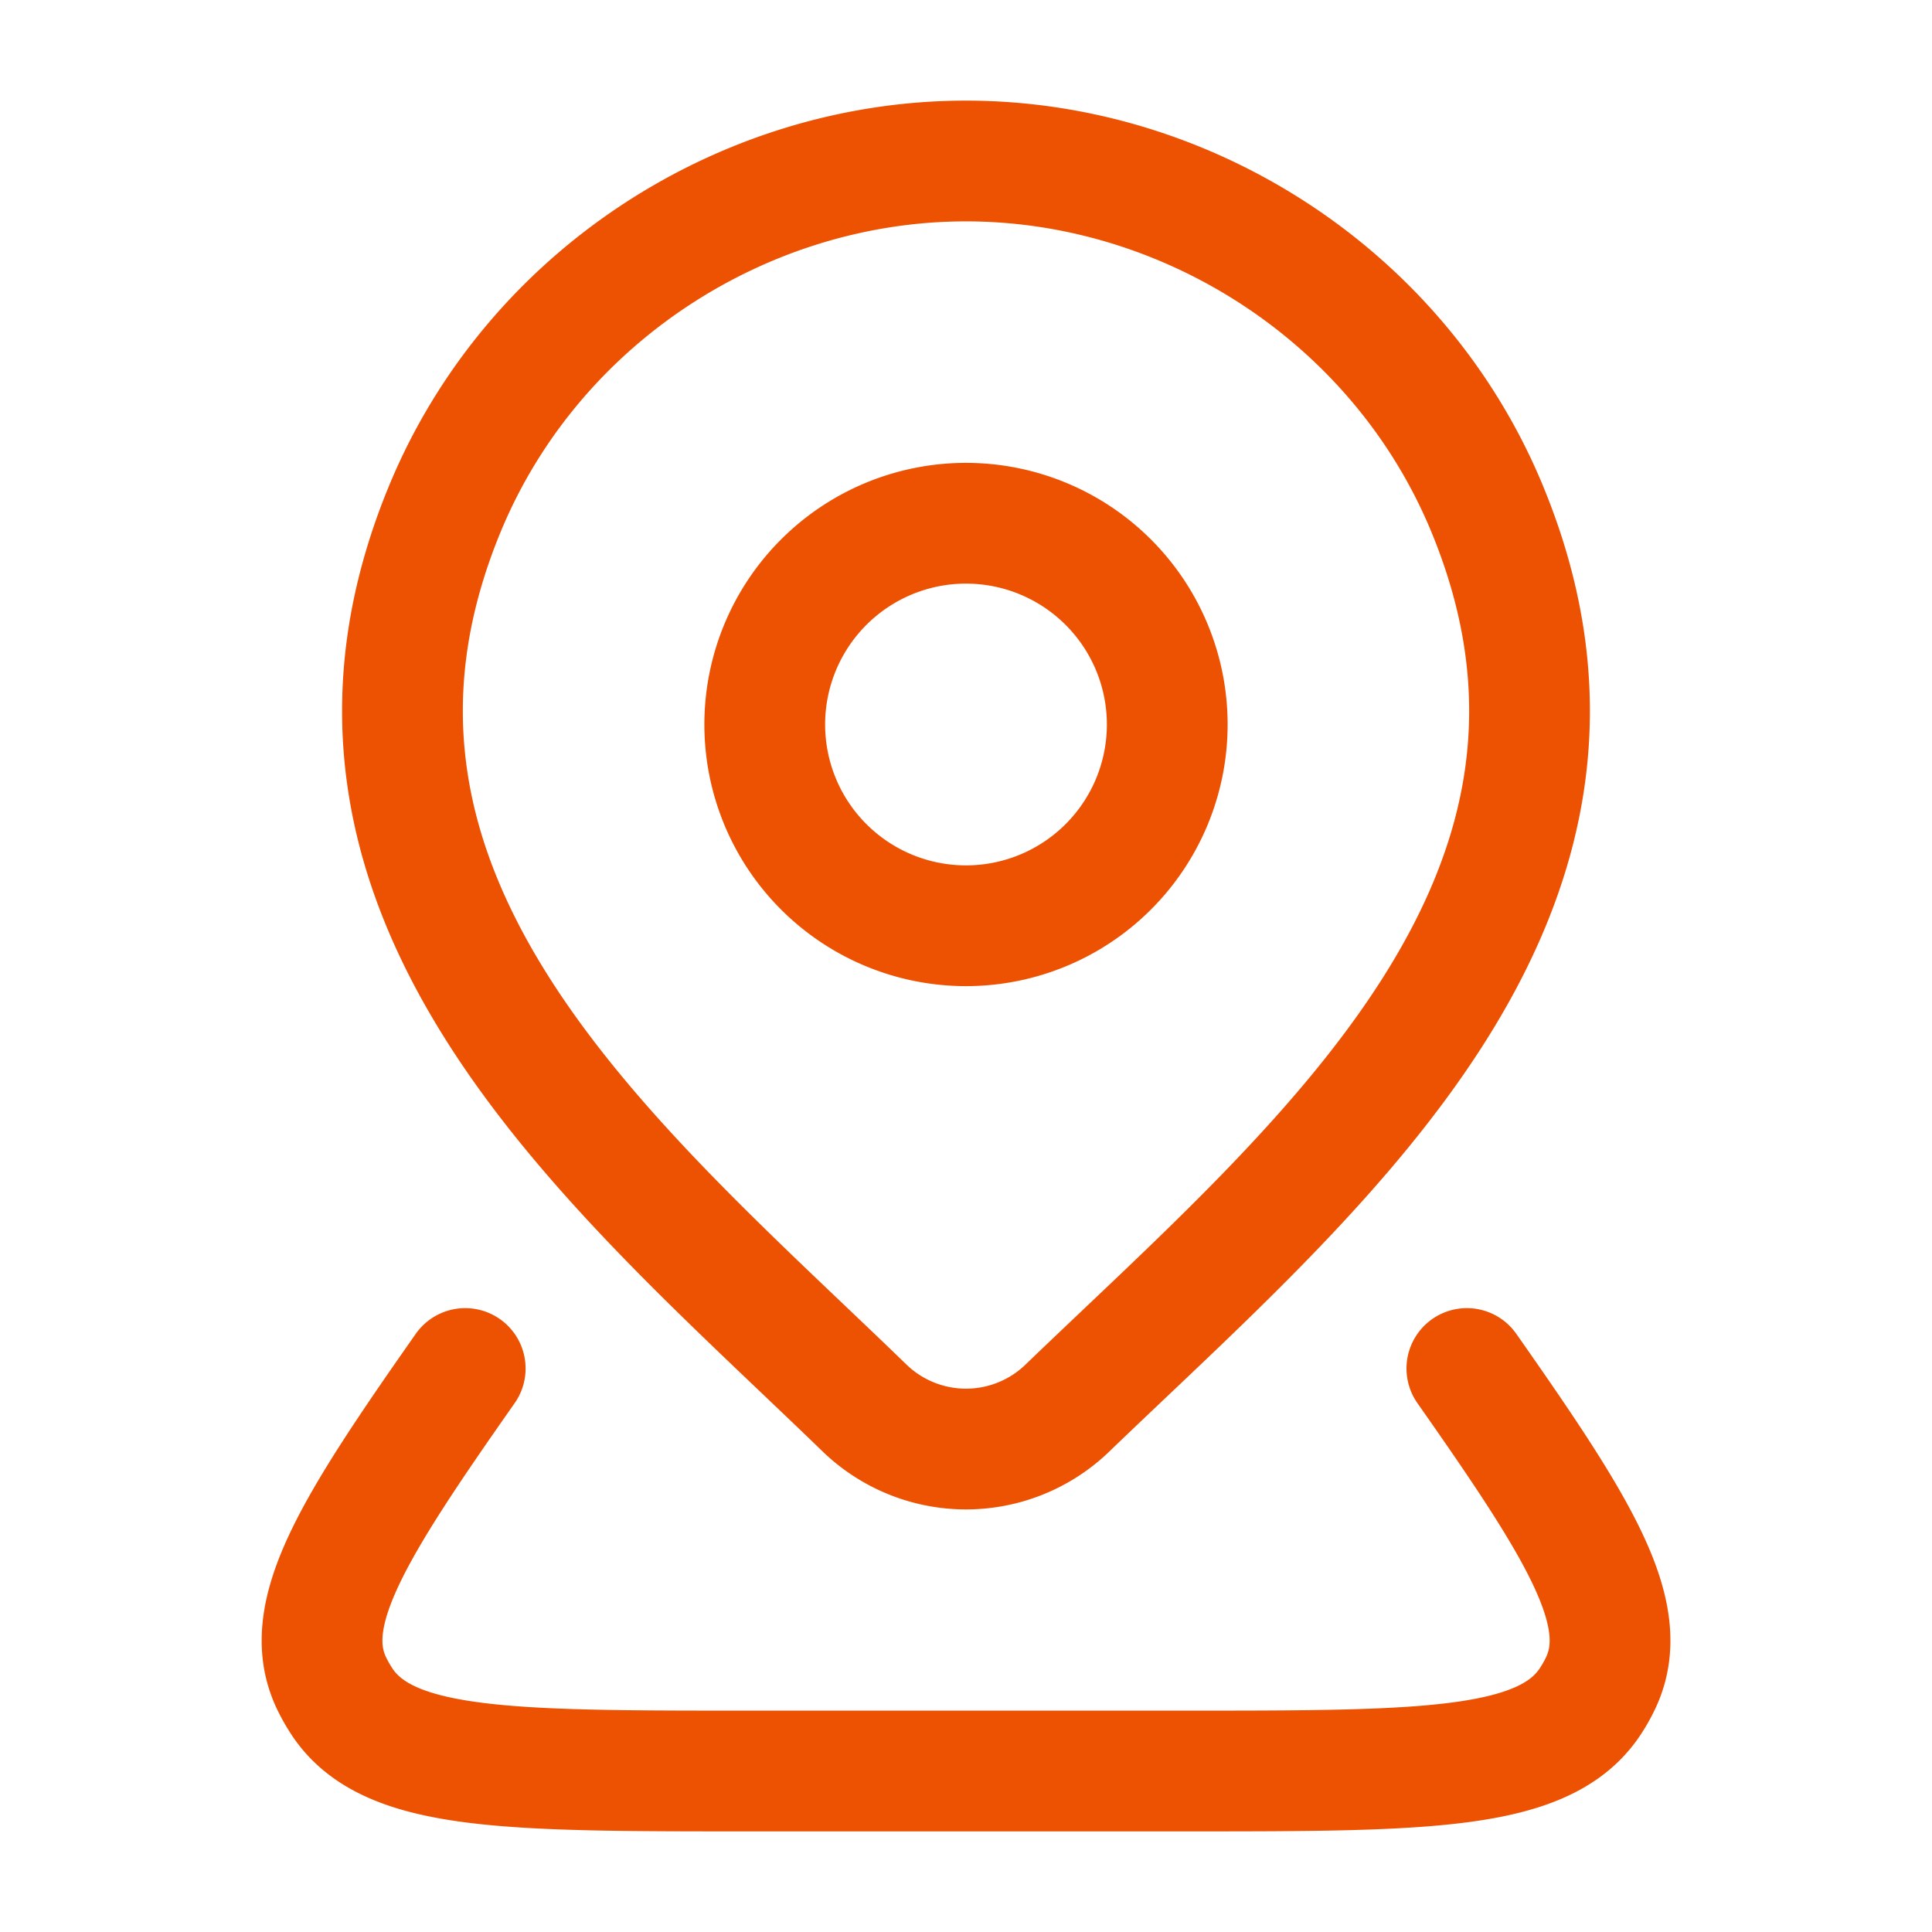 <svg xmlns="http://www.w3.org/2000/svg" width="28" height="28" viewBox="0 0 24 24"><g fill="none" stroke="#ed5102" stroke-linecap="round" stroke-linejoin="round" stroke-width="1.5" color="#ed5102"><path d="M14.5 9a2.5 2.5 0 1 1-5 0a2.5 2.5 0 0 1 5 0m3.722 8c1.395 1.988 2.062 3.047 1.665 3.9q-.06.128-.14.247c-.575.853-2.06.853-5.03.853H9.283c-2.97 0-4.454 0-5.029-.853a2 2 0 0 1-.14-.247c-.397-.852.27-1.912 1.665-3.9"/><path d="M13.257 17.494a1.813 1.813 0 0 1-2.514 0c-3.089-2.993-7.228-6.336-5.21-11.19C6.626 3.679 9.246 2 12 2s5.375 1.68 6.467 4.304c2.016 4.847-2.113 8.207-5.21 11.19"/></g></svg>